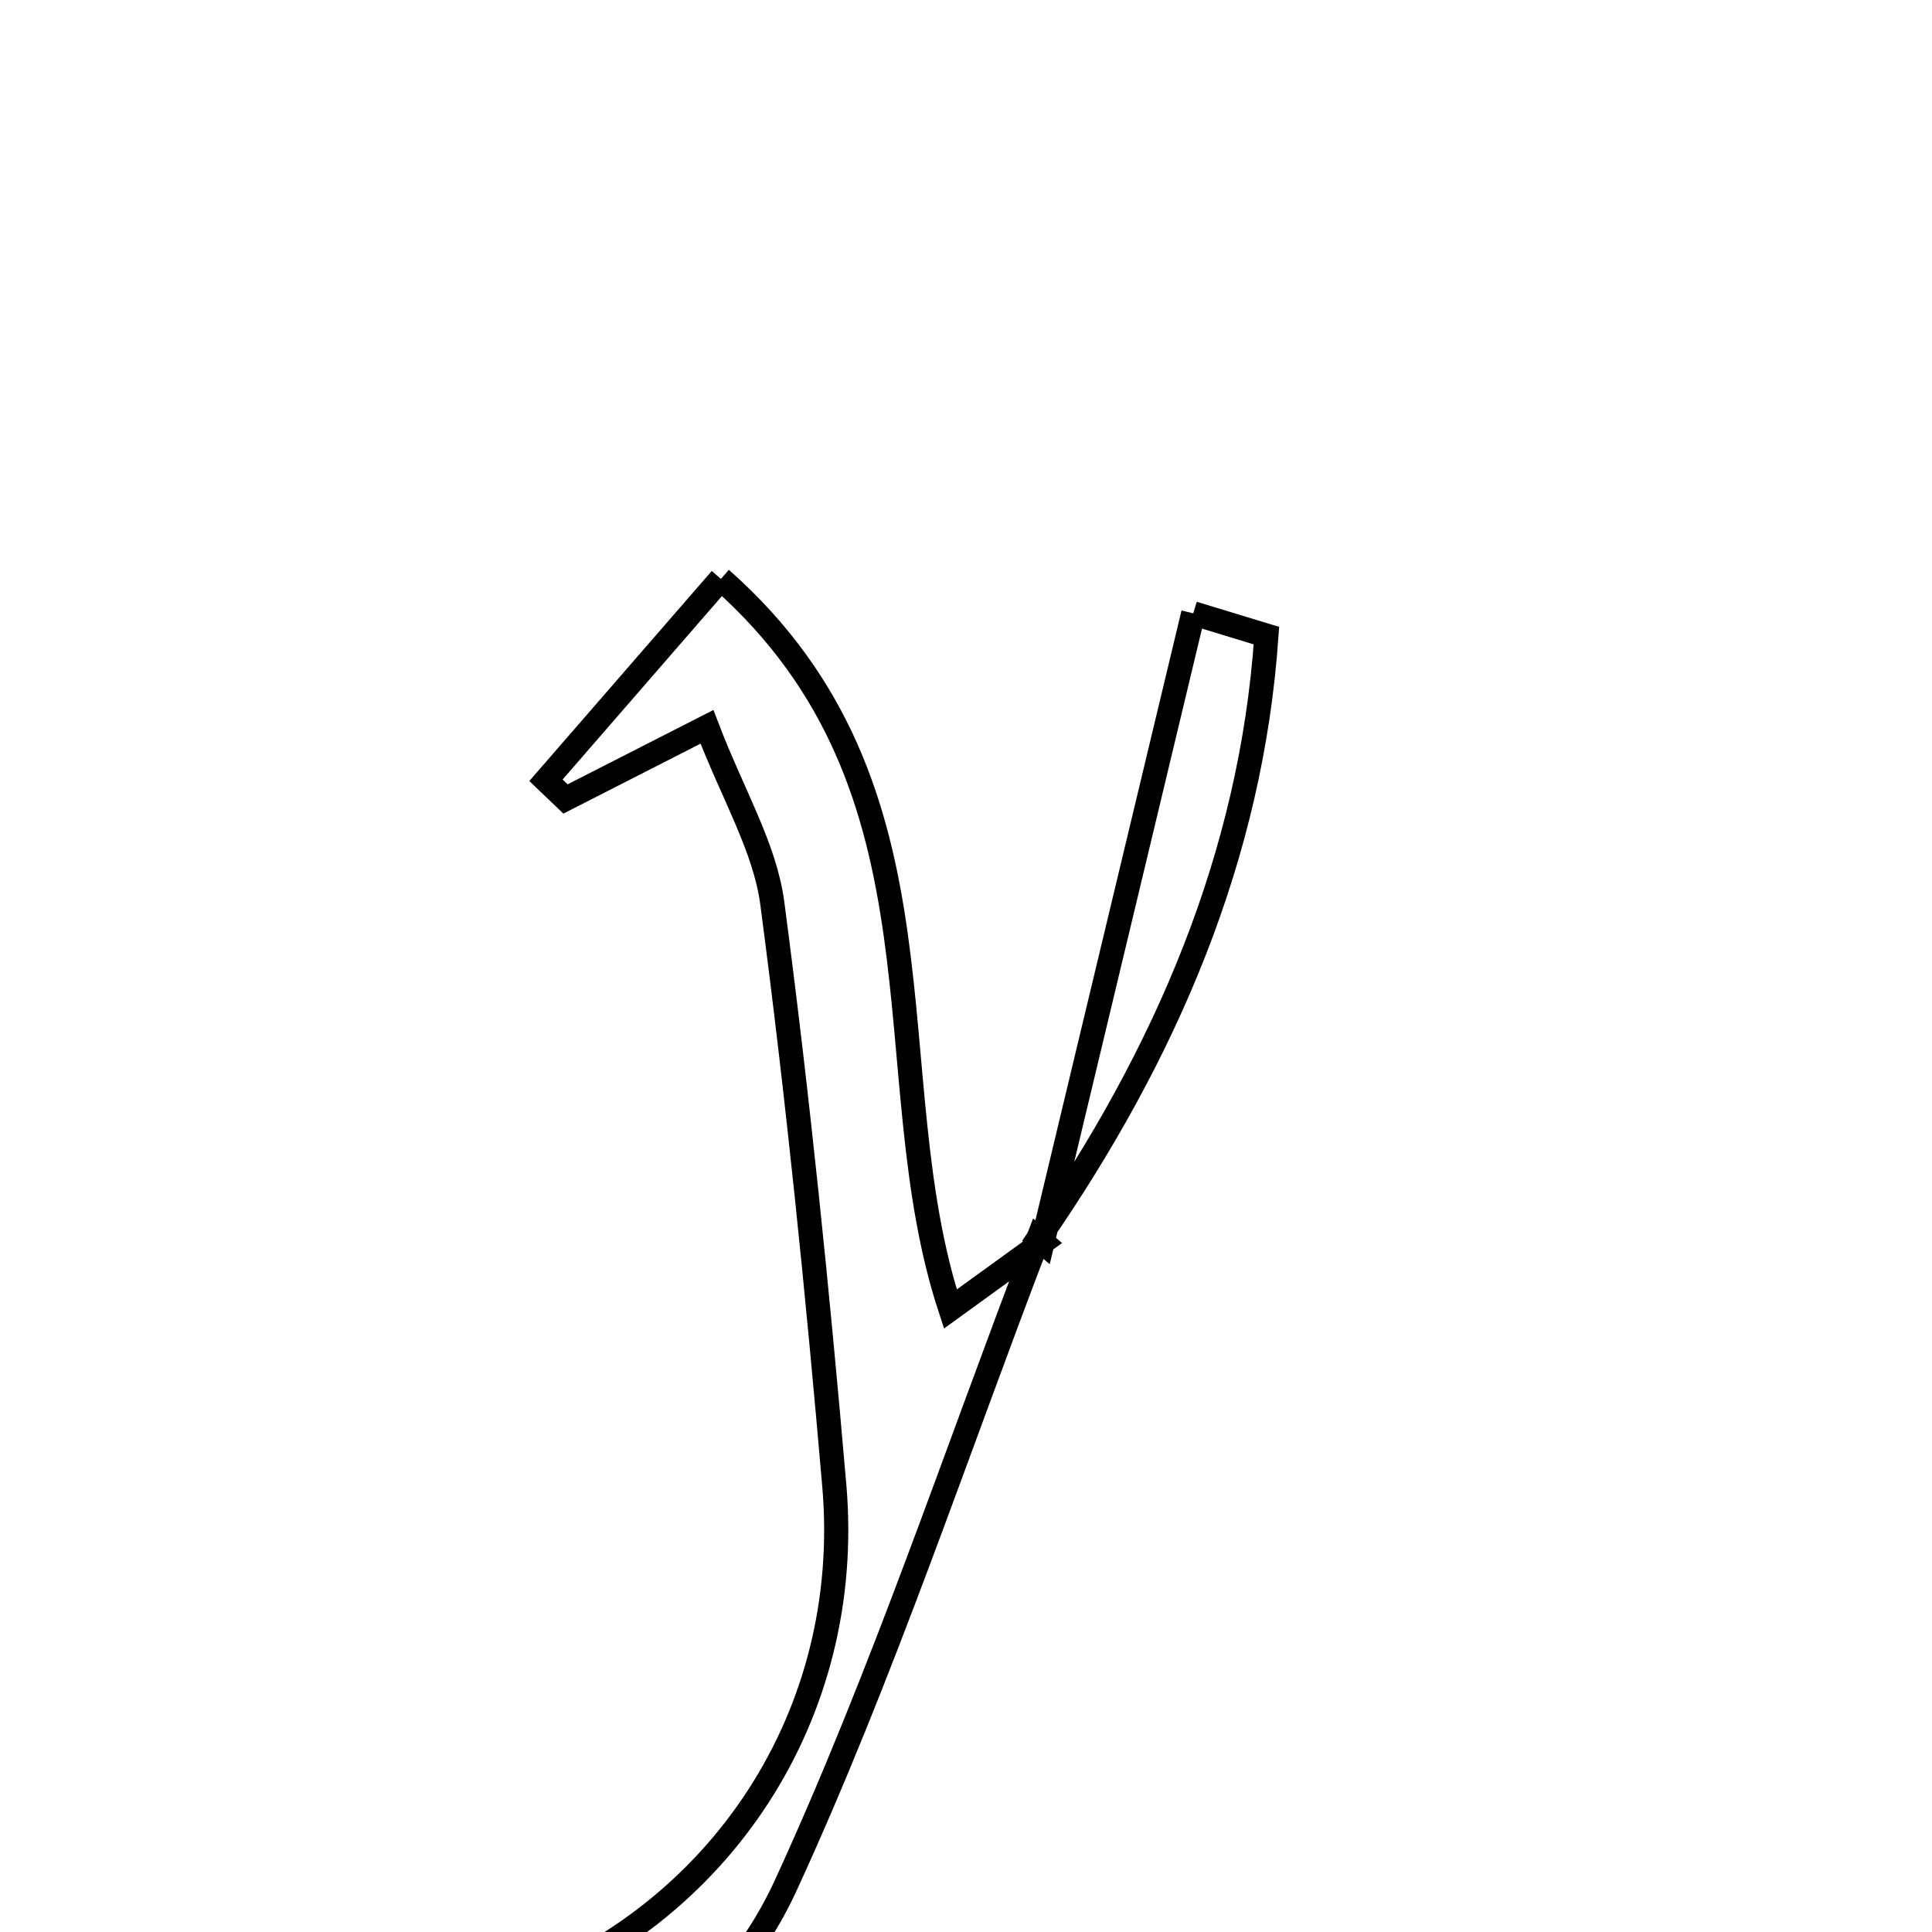 <svg xmlns="http://www.w3.org/2000/svg" viewBox="0.0 0.0 24.0 24.0" height="200px" width="200px"><path fill="none" stroke="black" stroke-width=".3" stroke-opacity="1.0"  filling="0" d="M8.955 7.191 C11.911 9.802 10.839 13.331 11.806 16.261 C12.262 15.931 12.607 15.682 12.951 15.432 L12.898 15.387 C11.868 18.07 10.961 20.81 9.763 23.416 C8.992 25.094 7.426 26.095 5.563 26.38 C5.068 26.456 4.506 26.104 4.007 25.437 C4.773 25.212 5.552 25.025 6.302 24.757 C8.966 23.804 10.608 21.284 10.364 18.455 C10.156 16.04 9.911 13.626 9.594 11.222 C9.503 10.529 9.106 9.876 8.782 9.029 C8.057 9.399 7.541 9.662 7.025 9.925 C6.944 9.848 6.863 9.771 6.782 9.693 C7.451 8.923 8.12 8.152 8.955 7.191"></path>
<path fill="none" stroke="black" stroke-width=".3" stroke-opacity="1.0"  filling="0" d="M14.823 7.619 C15.126 7.711 15.429 7.804 15.732 7.896 C15.544 10.632 14.485 13.093 12.898 15.387 L12.951 15.432 C13.575 12.828 14.199 10.224 14.823 7.619"></path></svg>